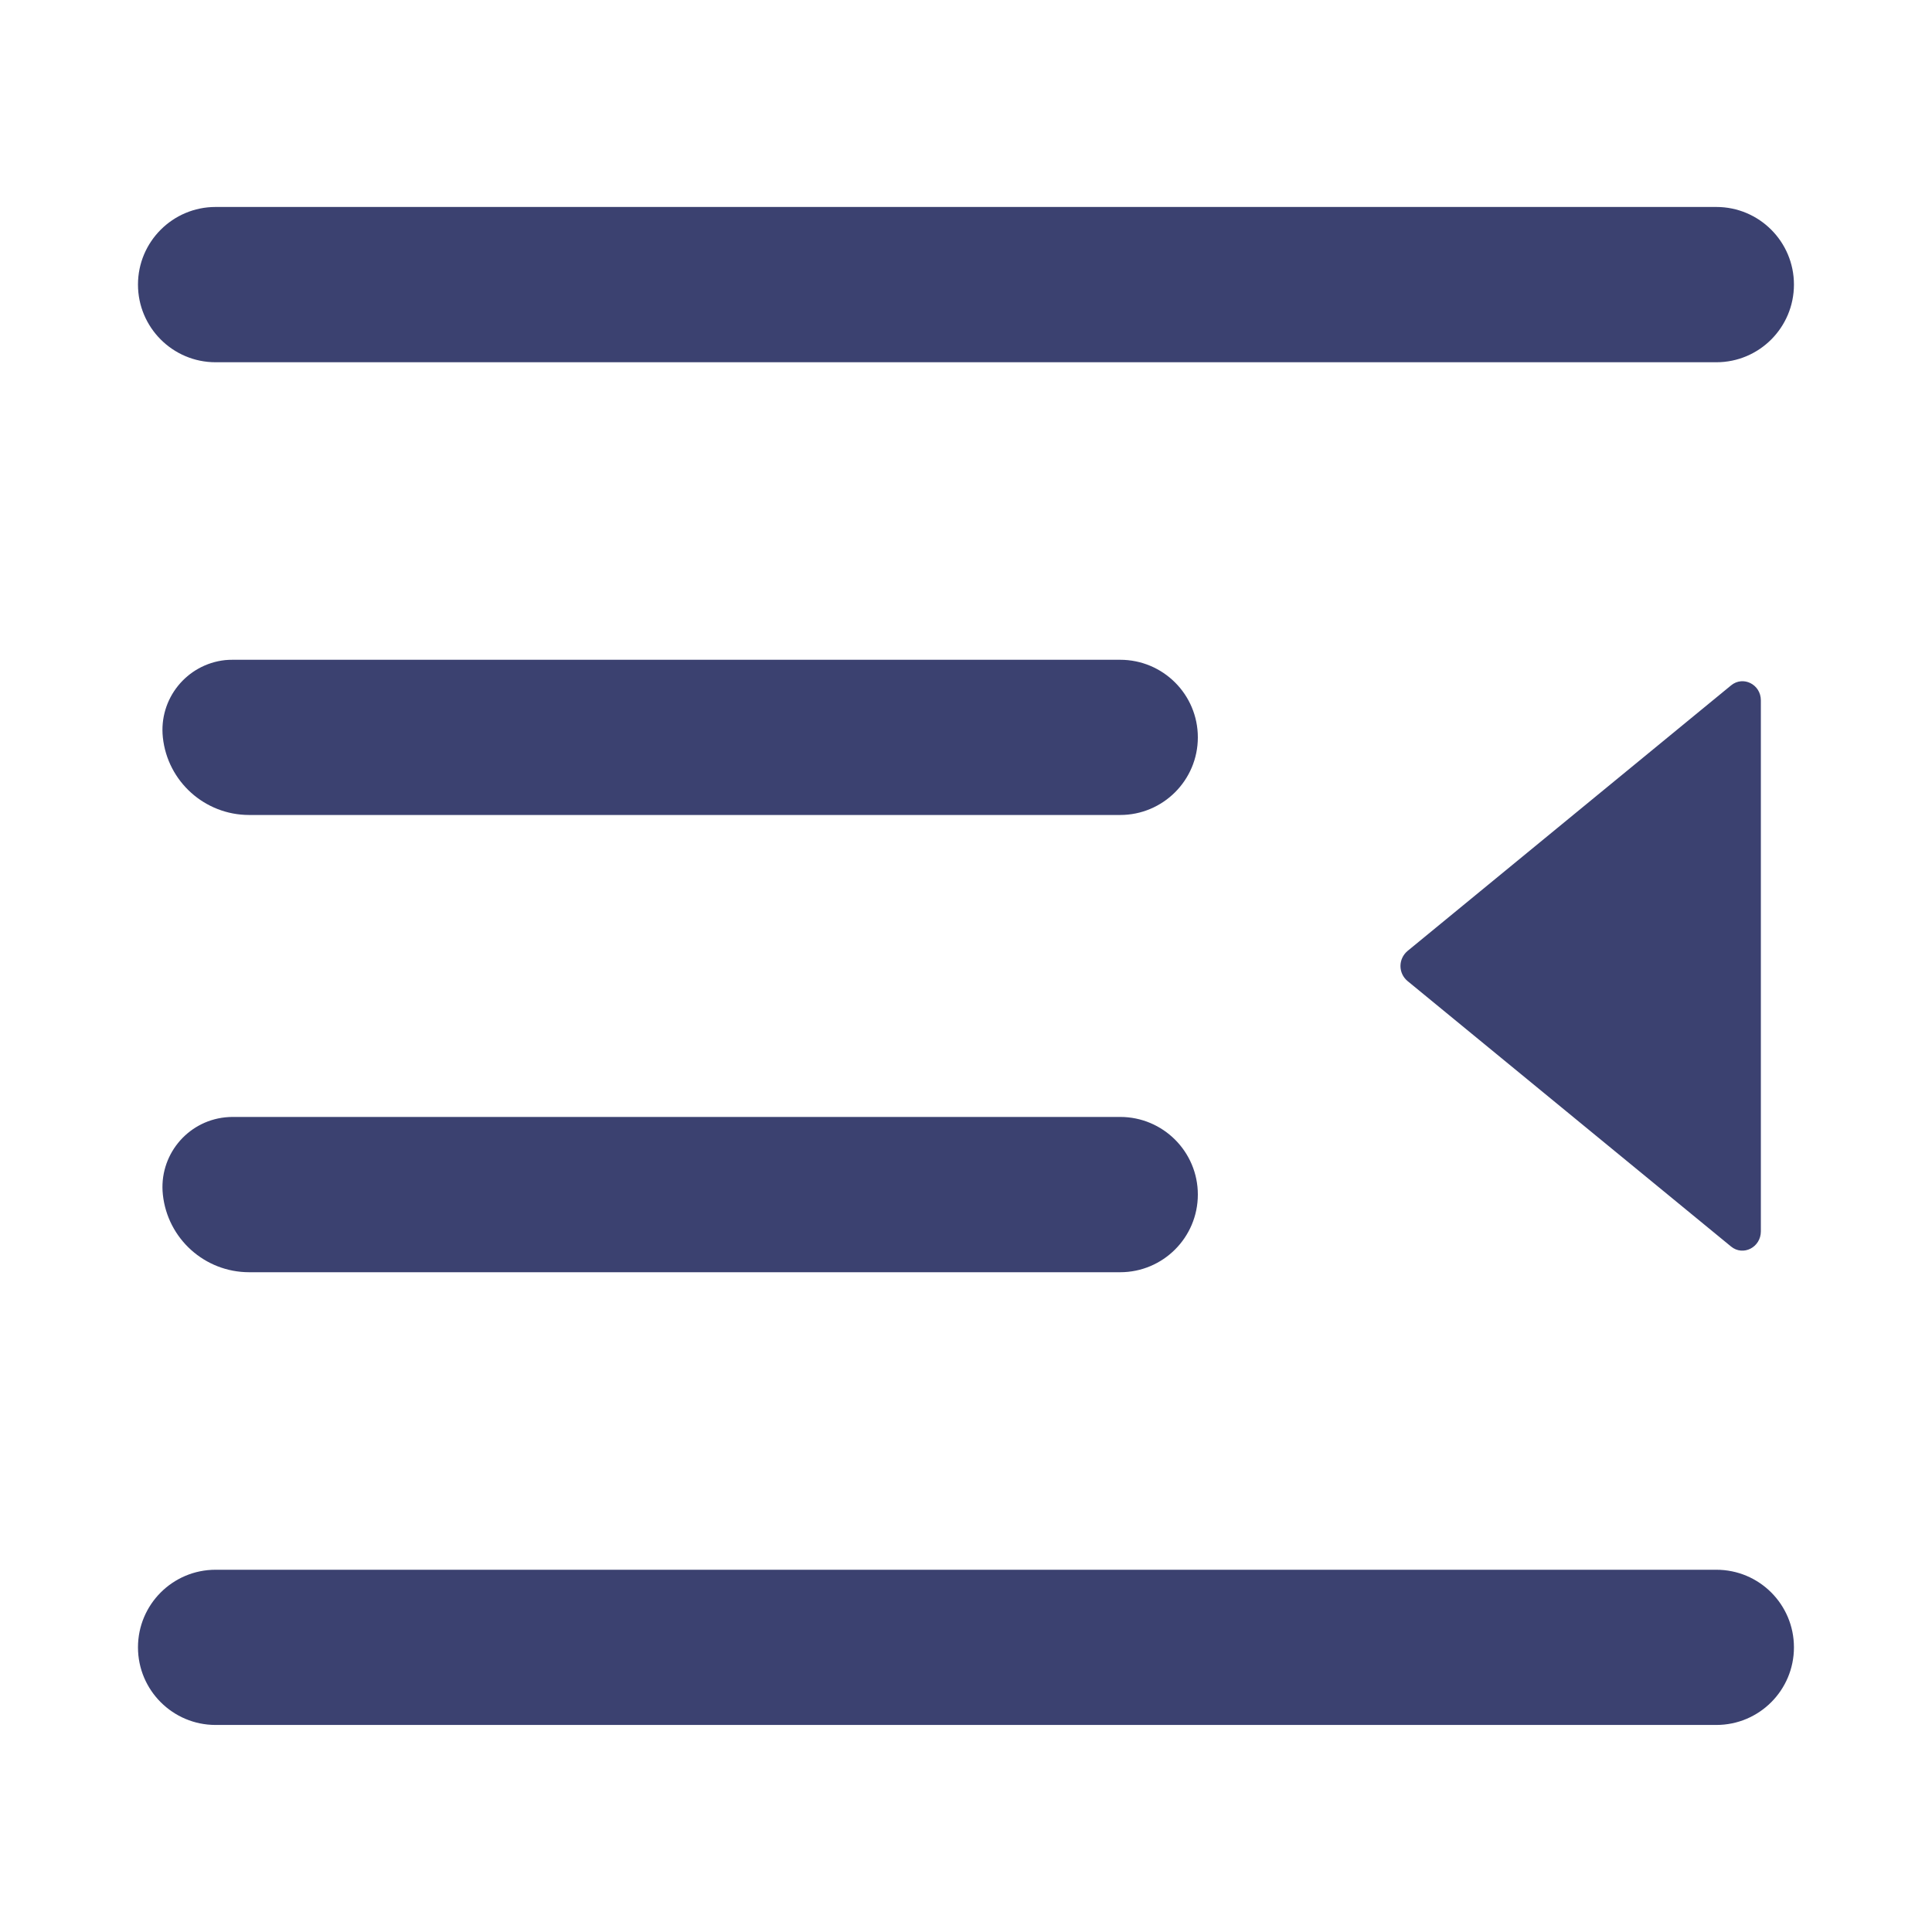 <?xml version="1.0" encoding="UTF-8"?>
<svg width="24px" height="24px" viewBox="0 0 24 24" version="1.1" xmlns="http://www.w3.org/2000/svg"
    xmlns:xlink="http://www.w3.org/1999/xlink">

    <g id="quasar-custom-svg" stroke="none" stroke-width="1" fill="none" fill-rule="evenodd">
        <g id="console设计规范" transform="translate(-837, -488)">
            <g id="编组-30" transform="translate(837, 488)">
                <rect id="Purple备份" x="0" y="0" width="24" height="24"></rect>
                <g id="编组" transform="translate(1.714, 2.571)" fill="#3B4170" fill-rule="nonzero">
                    <path
                        d="M0.309,6.589 C0.258,6.11 0.604,5.681 1.083,5.629 C1.114,5.626 1.145,5.625 1.175,5.625 L12.201,5.625 C12.734,5.625 13.166,6.056 13.166,6.589 C13.166,7.121 12.734,7.553 12.201,7.553 L1.381,7.553 C0.83,7.553 0.367,7.137 0.309,6.589 Z M12.201,13.233 L1.381,13.233 C0.83,13.233 0.367,12.817 0.309,12.268 C0.258,11.79 0.604,11.36 1.083,11.309 C1.114,11.306 1.145,11.304 1.175,11.304 L12.201,11.304 C12.734,11.304 13.166,11.736 13.166,12.268 C13.166,12.801 12.734,13.233 12.201,13.233 Z M20.571,0.964 C20.571,1.497 20.14,1.929 19.607,1.929 L0.964,1.929 C0.432,1.929 6.52198262e-17,1.497 0,0.964 C-6.52198262e-17,0.432 0.432,3.19874344e-16 0.964,0 L19.607,0 C20.14,-2.09157608e-15 20.571,0.432 20.571,0.964 Z M0.964,16.929 L19.607,16.929 C20.14,16.929 20.571,17.36 20.571,17.893 C20.571,18.425 20.14,18.857 19.607,18.857 L0.964,18.857 C0.432,18.857 6.52198262e-17,18.425 0,17.893 C-6.52198262e-17,17.36 0.432,16.929 0.964,16.929 Z M15.77,9.615 C15.715,9.569 15.683,9.501 15.683,9.429 C15.683,9.358 15.715,9.29 15.77,9.243 L19.79,5.943 C19.939,5.82 20.16,5.93 20.16,6.129 L20.16,12.725 C20.16,12.924 19.94,13.037 19.79,12.914 L15.77,9.615 Z"
                        id="形状"></path>
                </g>
            </g>
        </g>
    </g>
</svg>